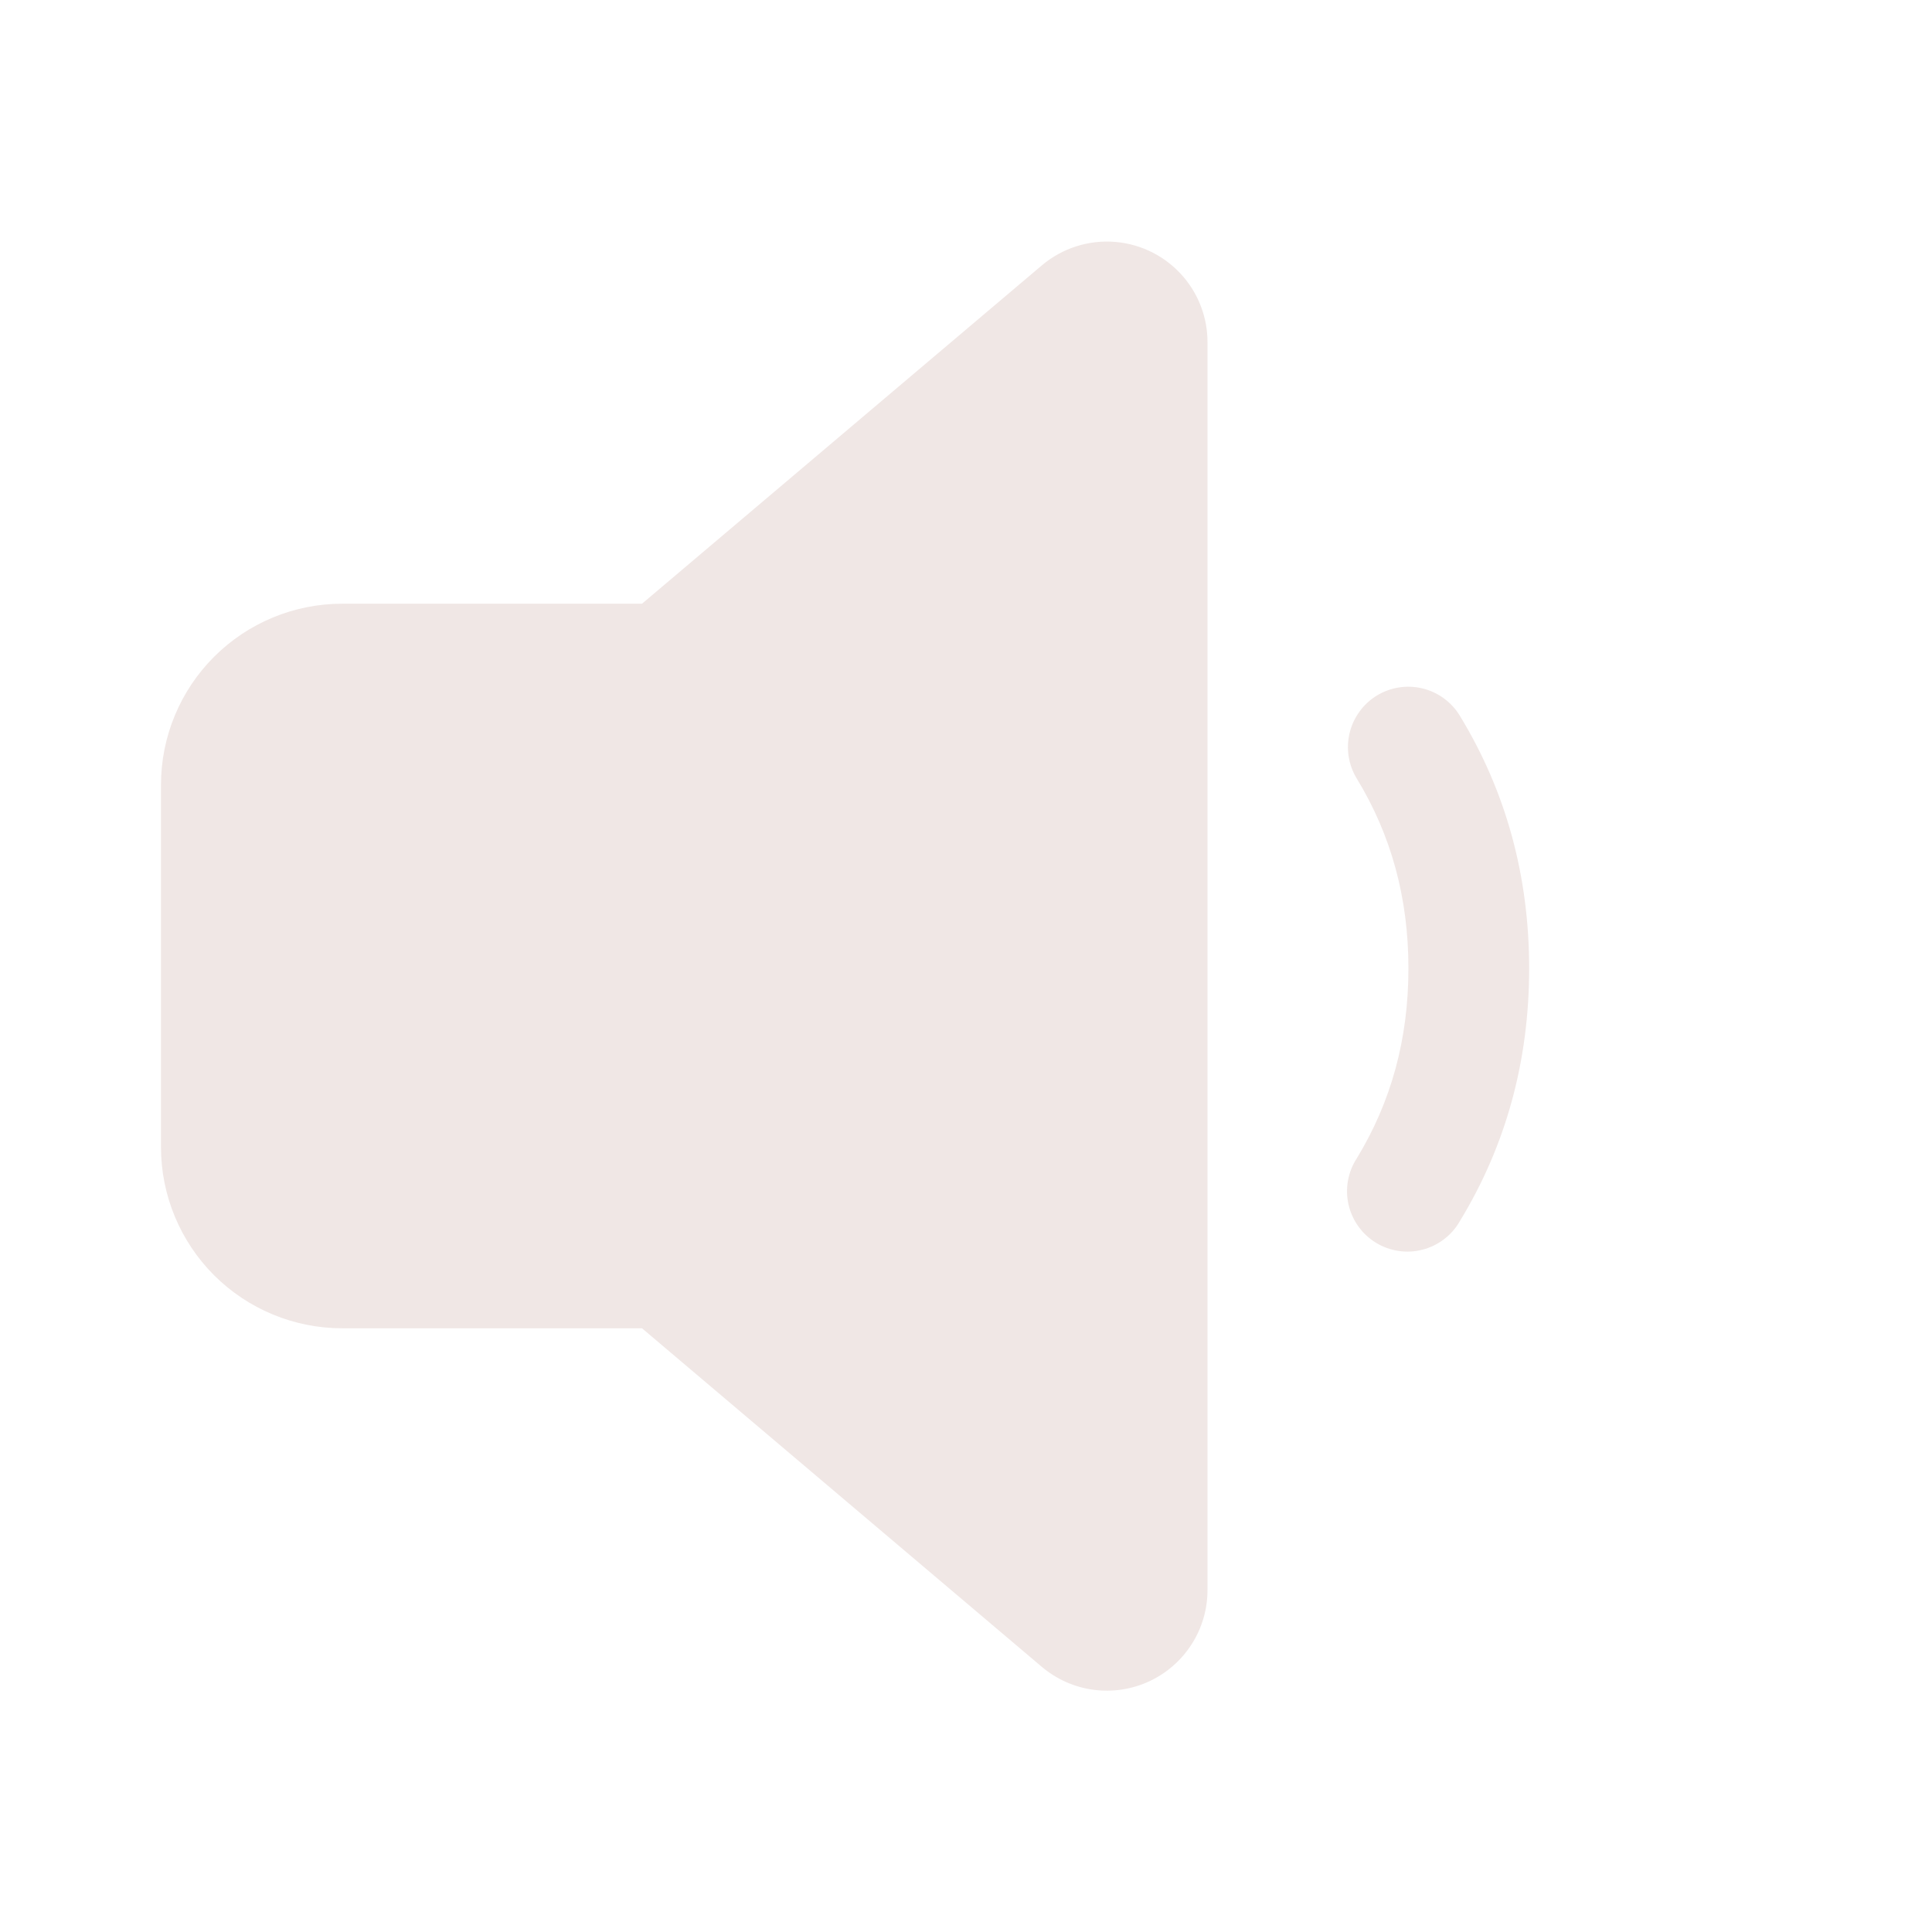 <svg width="25" height="25" viewBox="0 0 37 37" fill="none" xmlns="http://www.w3.org/2000/svg">
<path d="M22.669 5.308C22.963 5.655 23.125 6.096 23.125 6.552V30.451C23.125 30.819 23.02 31.179 22.822 31.488C22.624 31.798 22.342 32.045 22.008 32.2C21.675 32.354 21.304 32.41 20.94 32.361C20.575 32.312 20.233 32.159 19.952 31.922L12.295 25.438H6.552C5.632 25.438 4.75 25.072 4.099 24.422C3.449 23.771 3.083 22.889 3.083 21.969V15.031C3.083 14.111 3.449 13.229 4.099 12.579C4.75 11.928 5.632 11.562 6.552 11.562H12.295L19.954 5.081C20.344 4.752 20.849 4.59 21.358 4.633C21.867 4.675 22.338 4.918 22.669 5.308ZM26.369 13.32C26.63 13.161 26.945 13.112 27.242 13.184C27.54 13.256 27.797 13.444 27.956 13.705C28.841 15.155 29.285 16.776 29.285 18.546C29.285 20.316 28.841 21.939 27.956 23.389C27.88 23.523 27.777 23.64 27.654 23.733C27.531 23.827 27.39 23.895 27.241 23.933C27.091 23.972 26.935 23.98 26.783 23.957C26.63 23.934 26.483 23.881 26.351 23.8C26.22 23.72 26.105 23.614 26.015 23.488C25.925 23.363 25.861 23.221 25.826 23.07C25.792 22.919 25.788 22.764 25.815 22.611C25.842 22.459 25.899 22.314 25.983 22.185C26.643 21.102 26.973 19.898 26.973 18.546C26.973 17.194 26.643 15.992 25.983 14.909C25.824 14.648 25.775 14.334 25.847 14.036C25.92 13.738 26.107 13.48 26.369 13.32Z" fill="#F0E7E5"/>
</svg>
